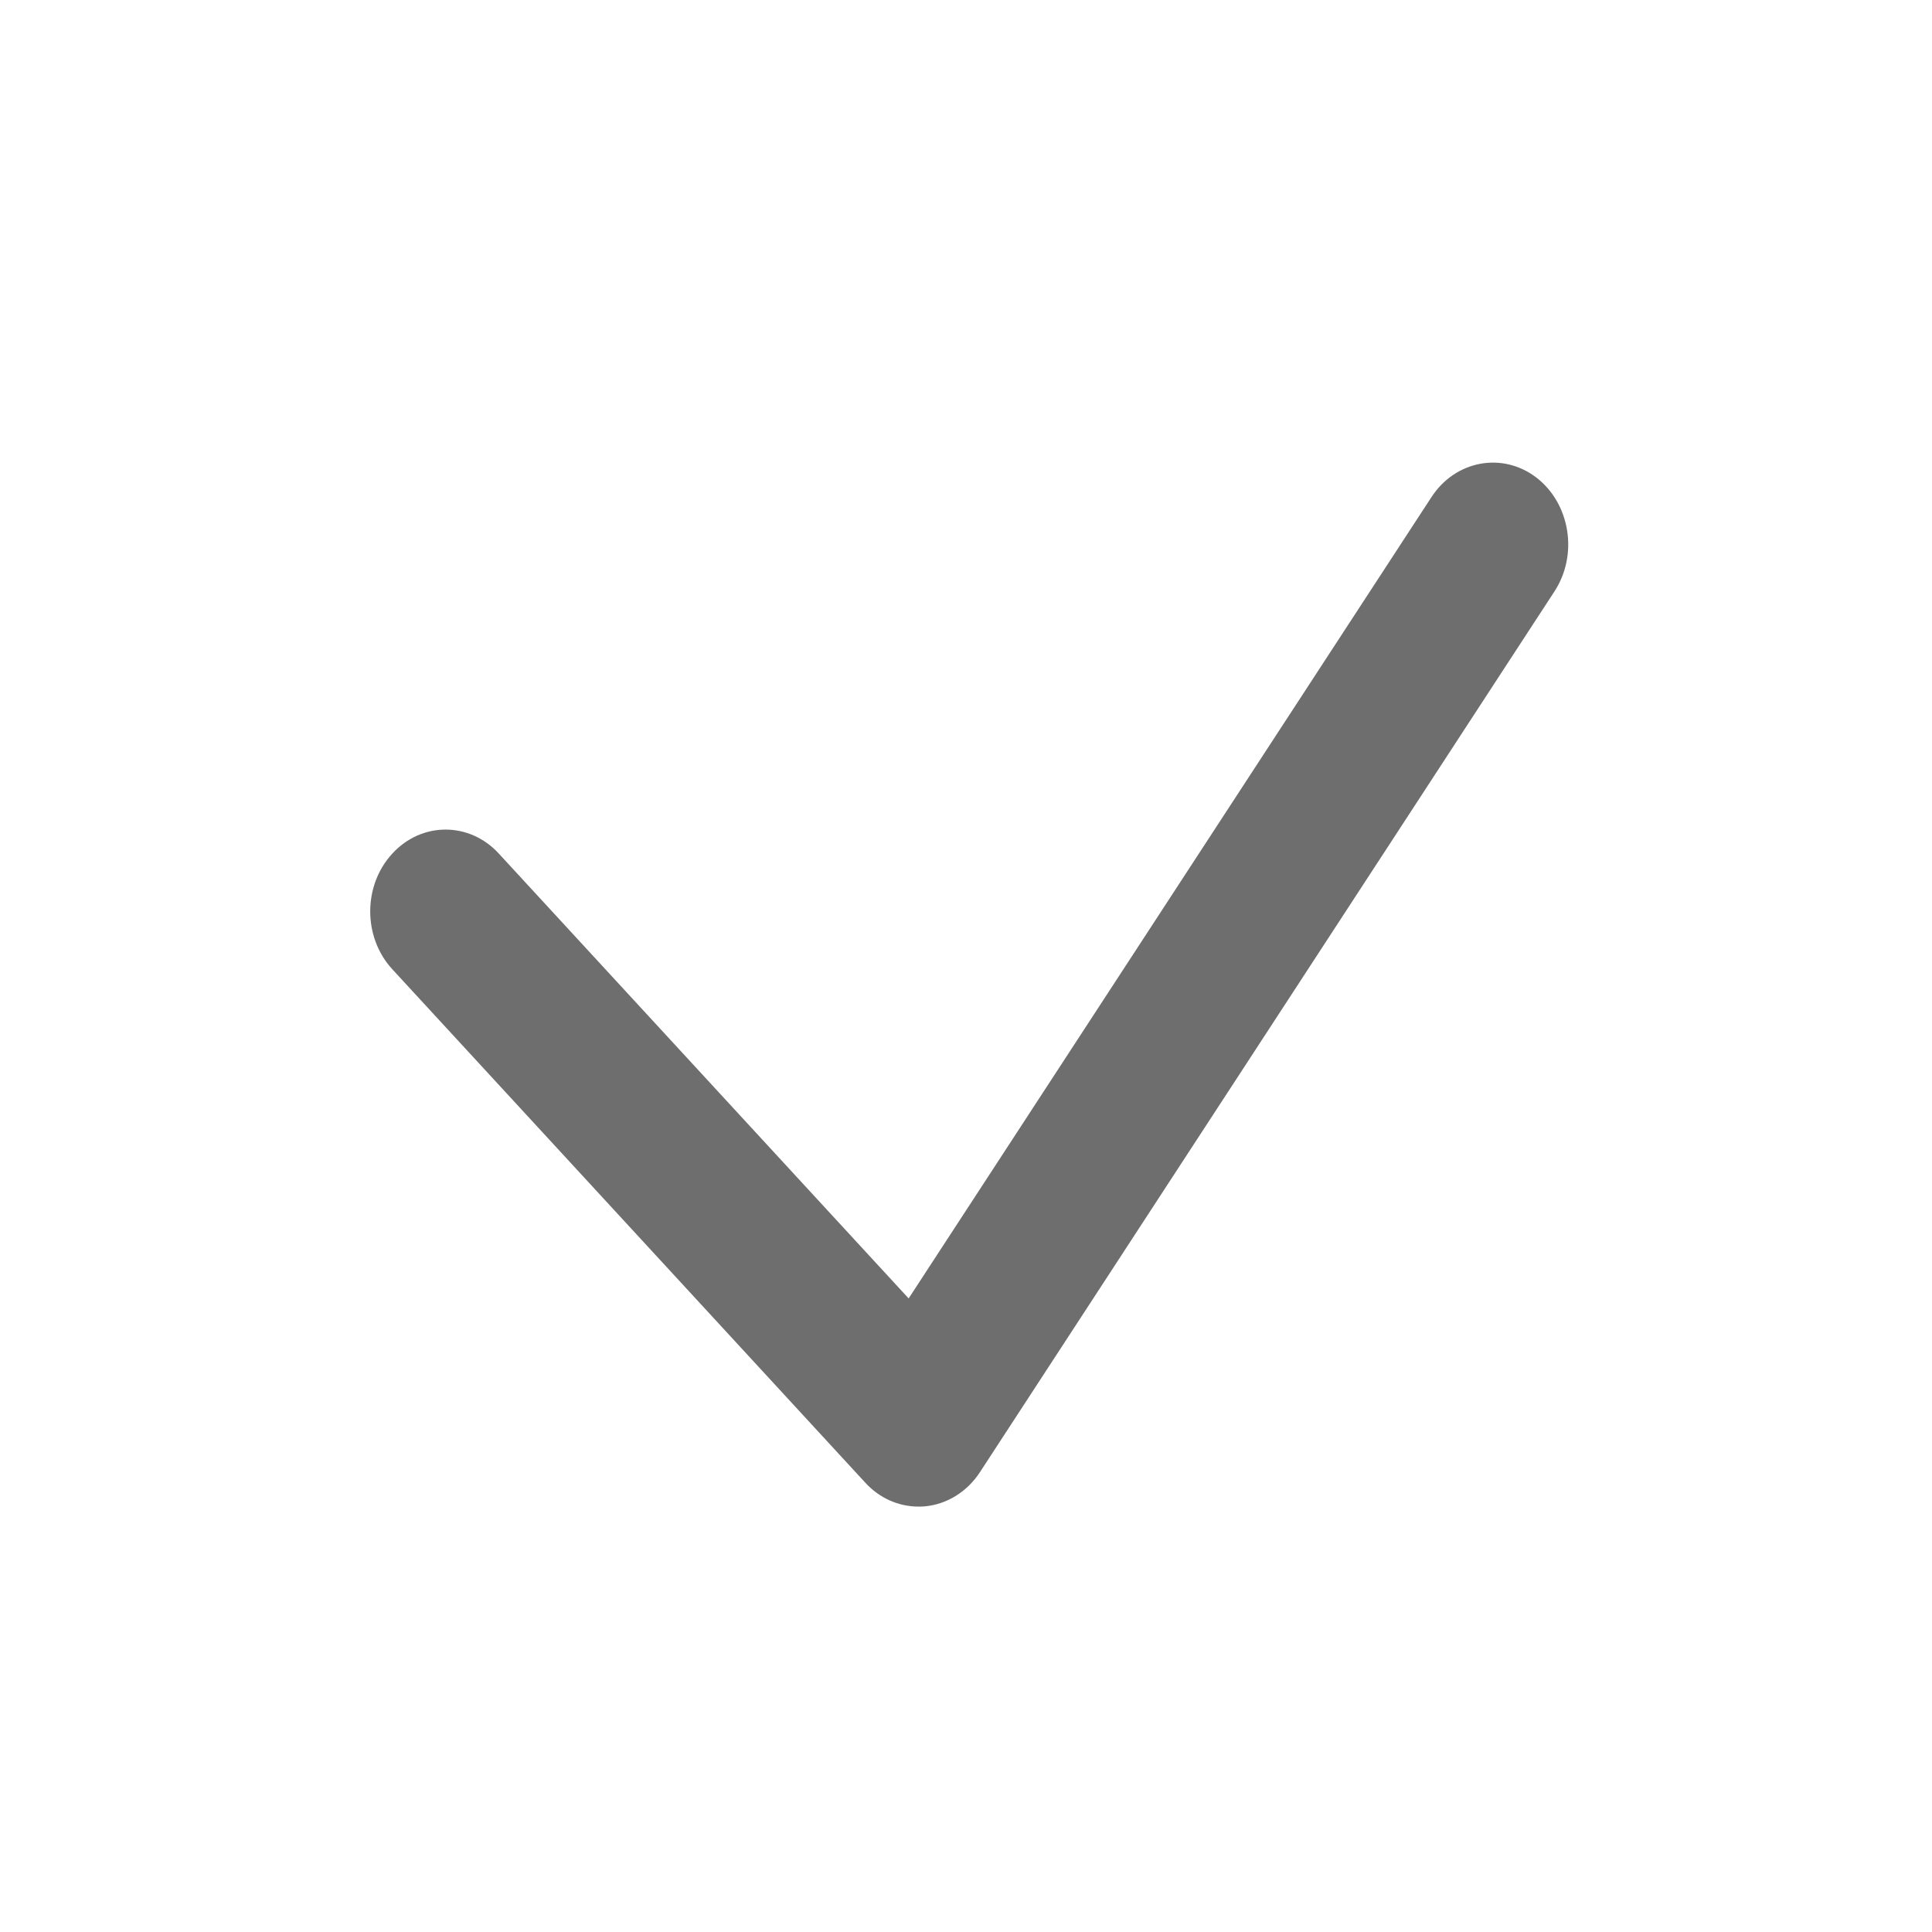 <?xml version="1.0" encoding="utf-8"?>
<!-- Generator: Adobe Illustrator 16.0.0, SVG Export Plug-In . SVG Version: 6.00 Build 0)  -->
<!DOCTYPE svg PUBLIC "-//W3C//DTD SVG 1.1//EN" "http://www.w3.org/Graphics/SVG/1.1/DTD/svg11.dtd">
<svg version="1.1" id="Ebene_1" xmlns="http://www.w3.org/2000/svg" xmlns:xlink="http://www.w3.org/1999/xlink" x="0px" y="0px"
	 width="16px" height="16px" viewBox="0 0 16 16" enable-background="new 0 0 16 16" xml:space="preserve">
<g>
	<path fill="#6E6E6E" d="M12.725,3.956c-0.281-0.216-0.672-0.145-0.871,0.162l-4.329,6.635L4.131,7.069
		c-0.243-0.265-0.639-0.265-0.882,0c-0.244,0.264-0.244,0.693,0,0.958l3.917,4.252c0.117,0.128,0.276,0.198,0.441,0.198
		c0.018,0,0.035,0,0.052-0.002c0.183-0.017,0.35-0.12,0.457-0.284l4.756-7.291C13.072,4.596,13.005,4.173,12.725,3.956z"/>
</g>
</svg>
